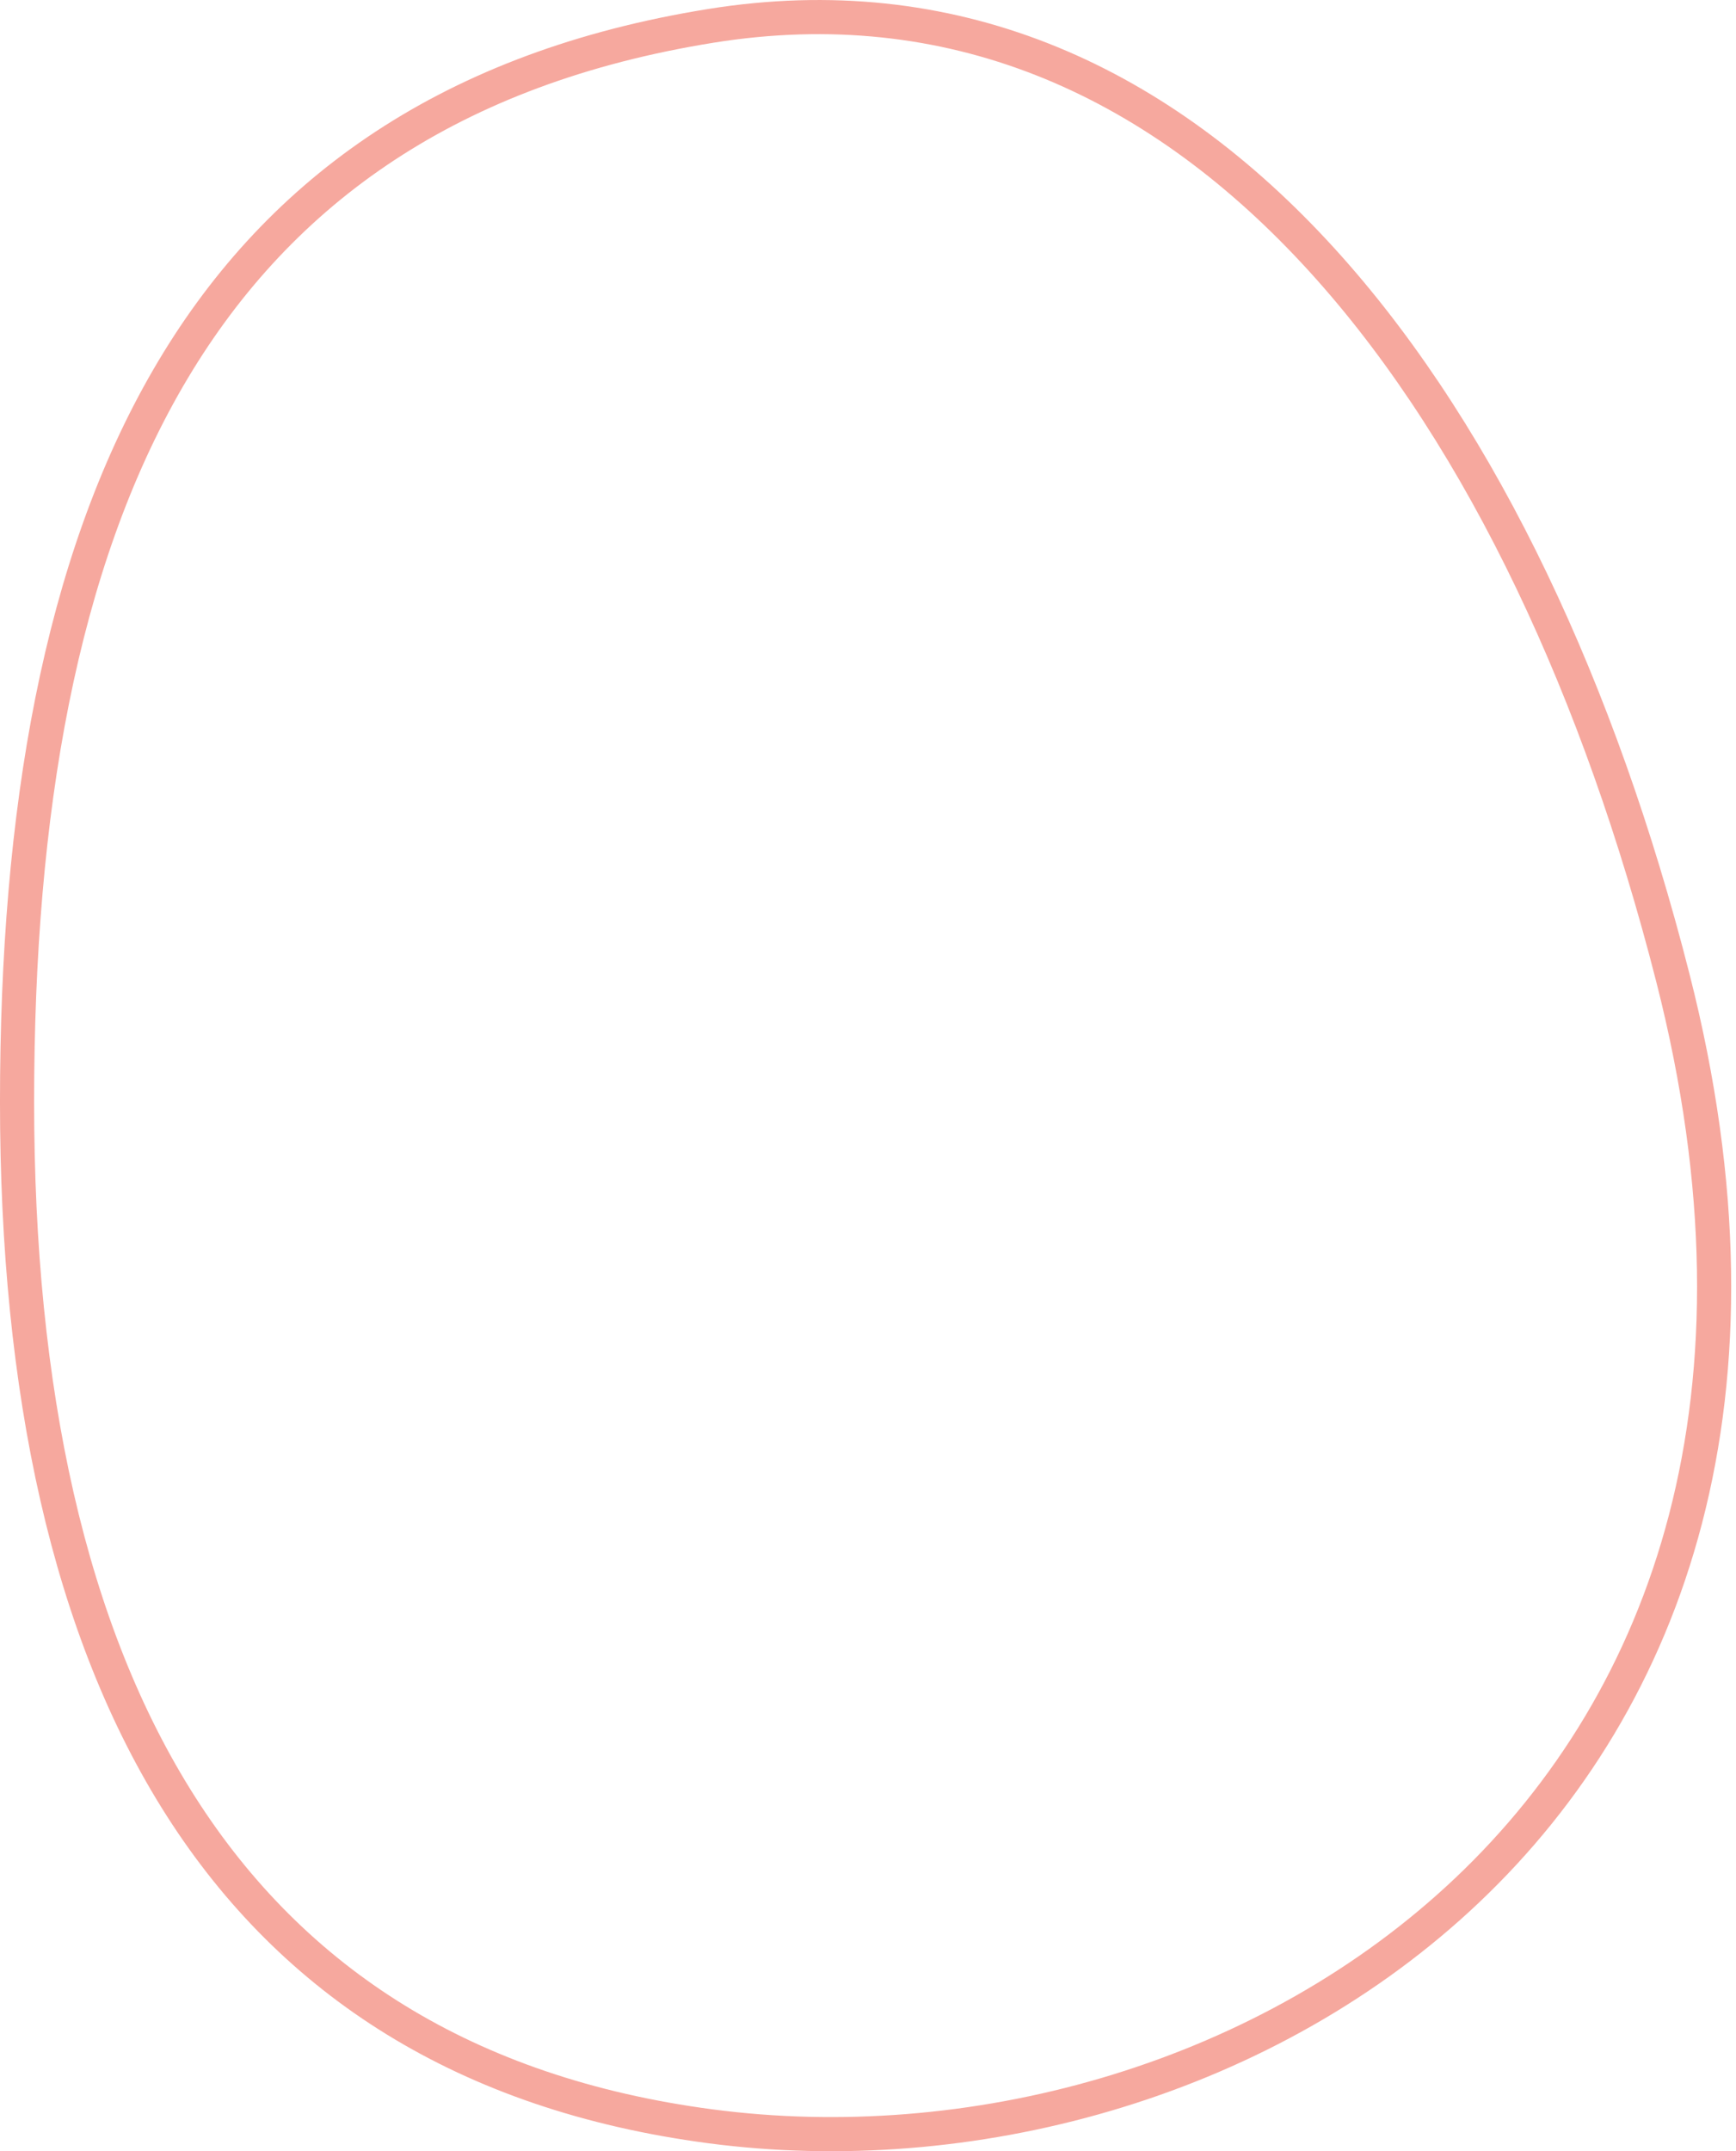 <svg width="109" height="135" viewBox="0 0 109 135" fill="none" xmlns="http://www.w3.org/2000/svg">
<path d="M1.071 69.139C1.071 50.961 3.78 35.387 10.558 23.72C17.196 12.294 27.791 4.519 43.866 1.75L44.636 1.622C59.668 -0.792 72.365 4.886 82.528 15.799C92.402 26.401 99.855 41.925 104.588 59.645L105.037 61.367C111.728 87.59 104.756 106.63 92.15 118.595C79.689 130.422 61.61 135.446 45.378 133.532L44.606 133.436C29.215 131.404 18.389 124.354 11.375 113.382C4.332 102.363 1.071 87.289 1.071 69.139Z" stroke="#F6A89E" stroke-width="2.143"/>
</svg>
